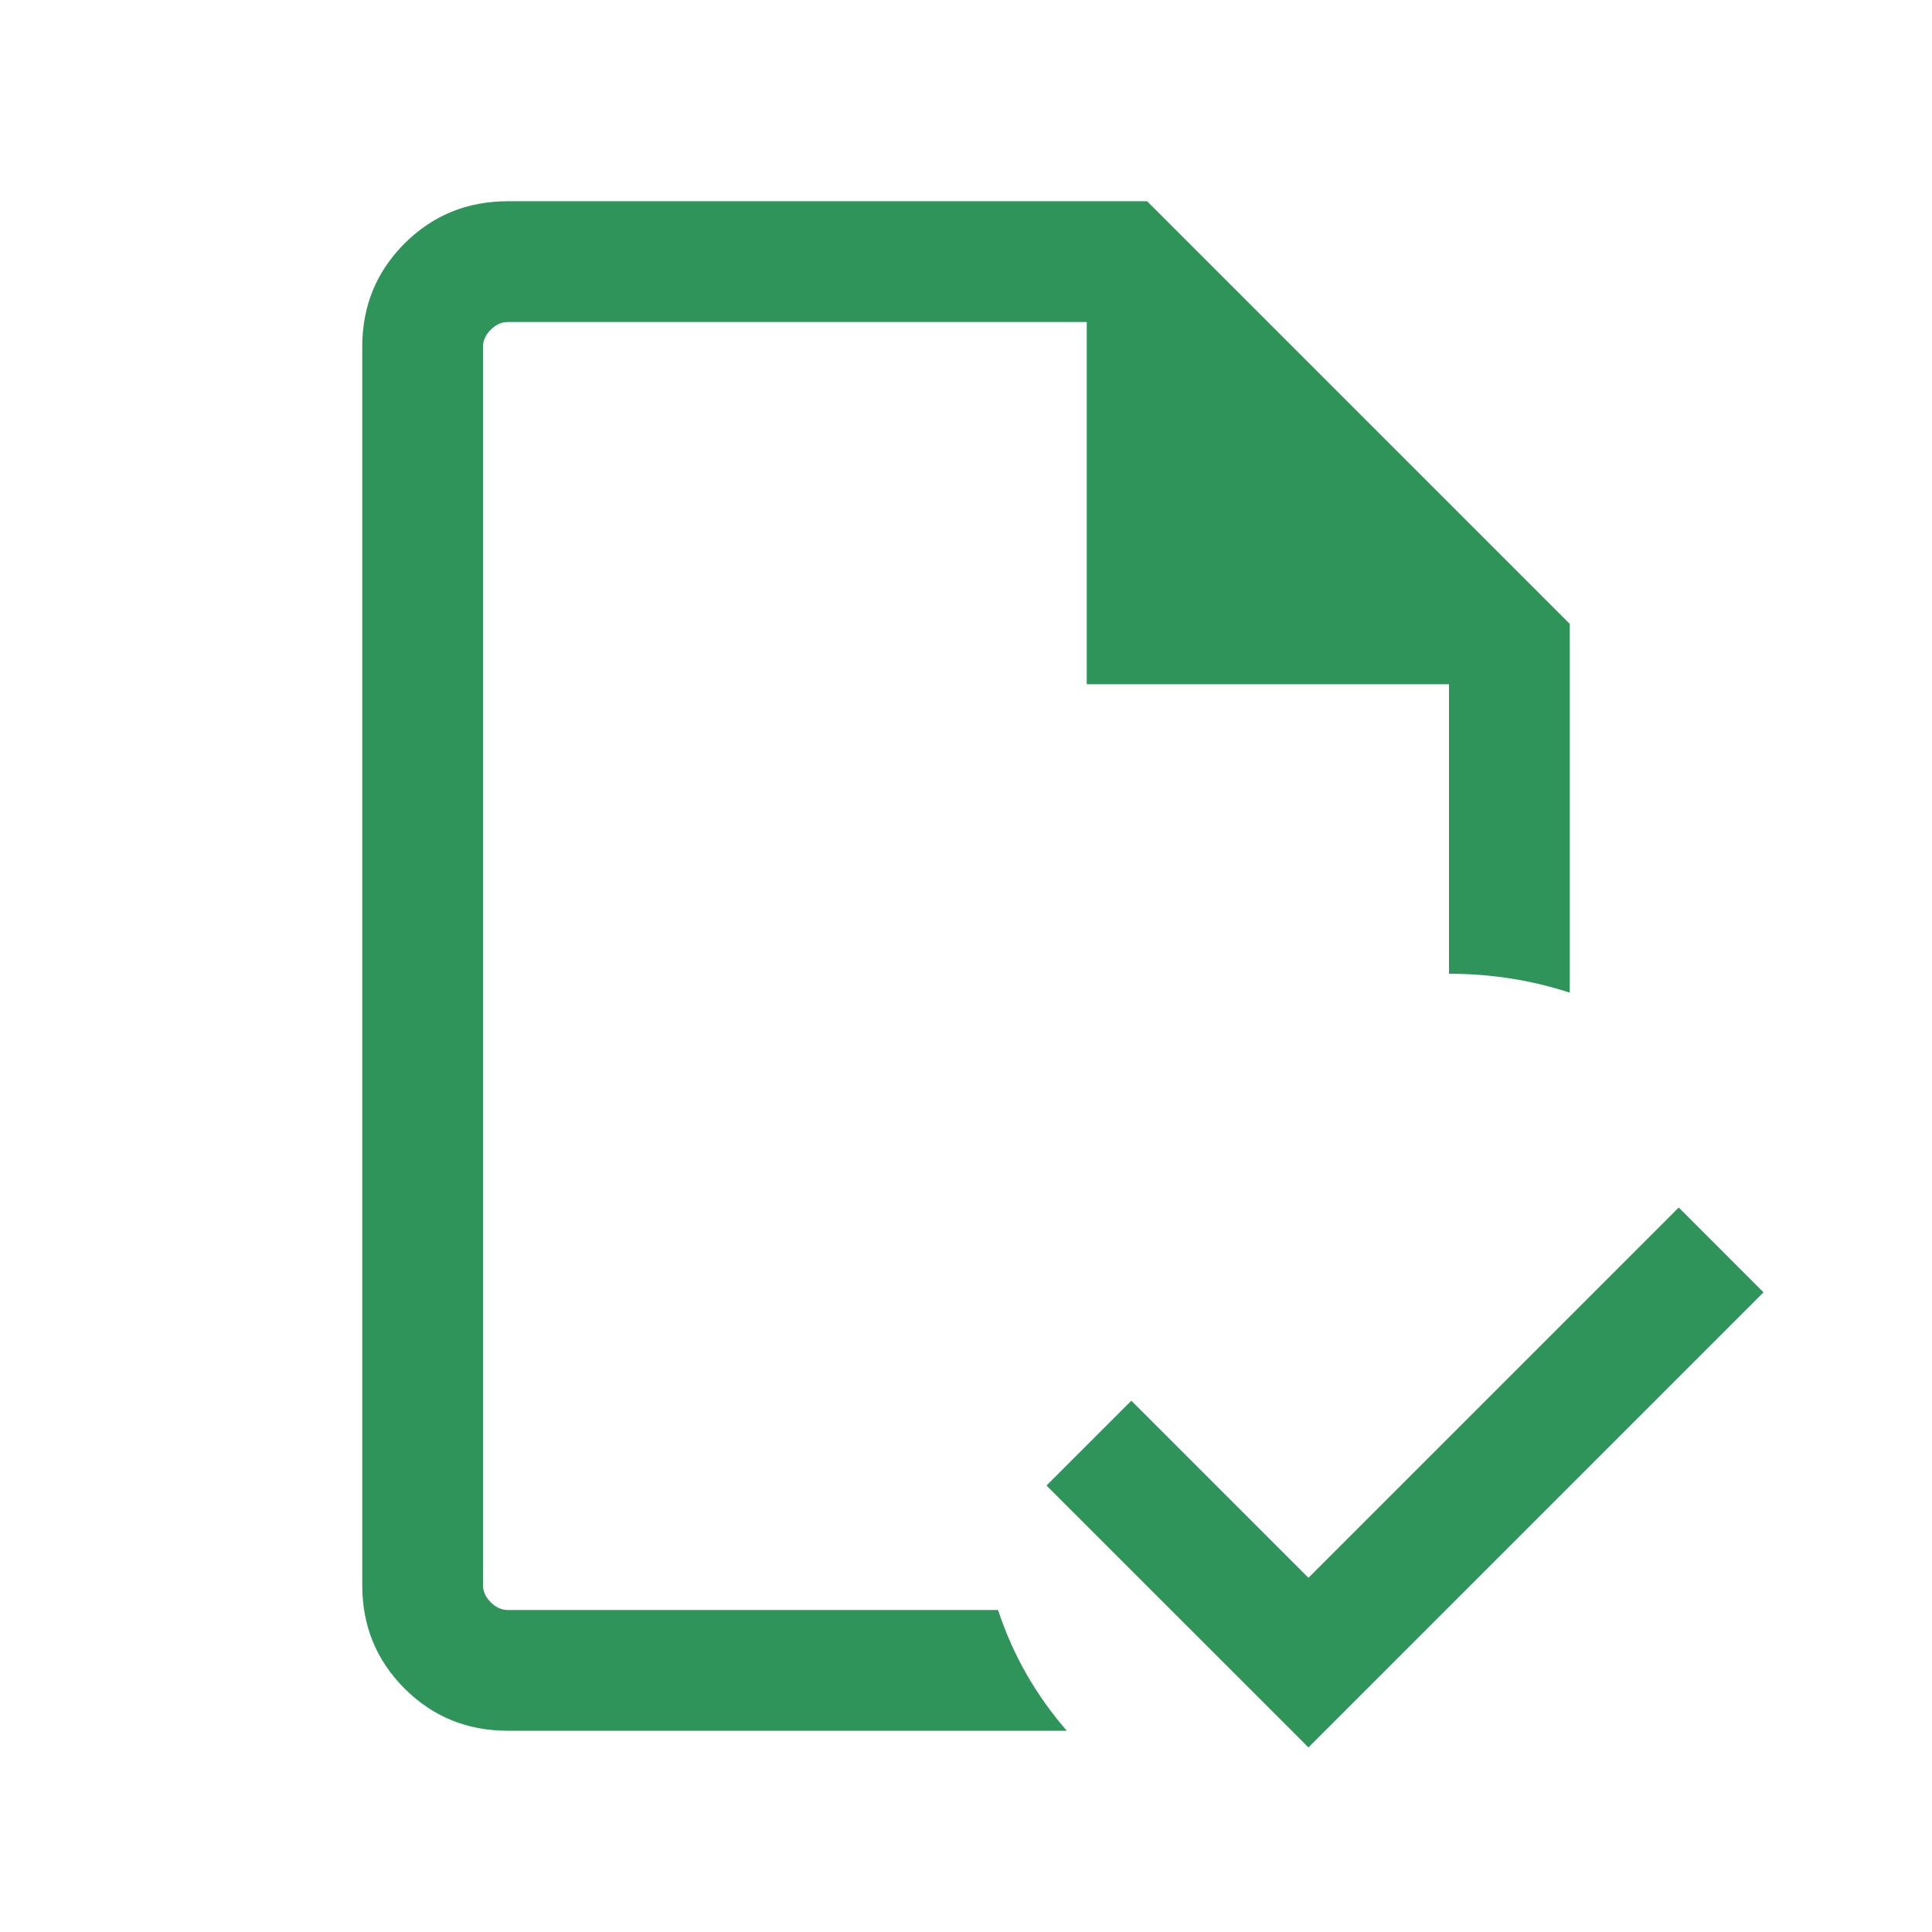 <svg width="24" height="24" viewBox="0 0 24 24" fill="none" xmlns="http://www.w3.org/2000/svg">
<path d="M6 4V19.692V19.613V20V4ZM6.308 21.5C5.803 21.5 5.375 21.325 5.025 20.975C4.675 20.625 4.5 20.197 4.5 19.692V4.308C4.5 3.803 4.675 3.375 5.025 3.025C5.375 2.675 5.803 2.5 6.308 2.5H14.25L19.5 7.75V12.331C19.26 12.253 19.015 12.194 18.765 12.155C18.515 12.116 18.26 12.096 18 12.096V8.5H13.5V4H6.308C6.231 4 6.16 4.032 6.096 4.096C6.032 4.16 6 4.231 6 4.308V19.692C6 19.769 6.032 19.84 6.096 19.904C6.16 19.968 6.231 20 6.308 20H12.398C12.493 20.287 12.612 20.554 12.754 20.801C12.896 21.048 13.062 21.281 13.252 21.5H6.308Z" fill="#2F945A"/>
<path d="M21.907 16.054L16.254 21.707L13 18.454L14.054 17.4L16.254 19.6L20.854 15L21.907 16.054Z" fill="#2F945A"/>
</svg>
